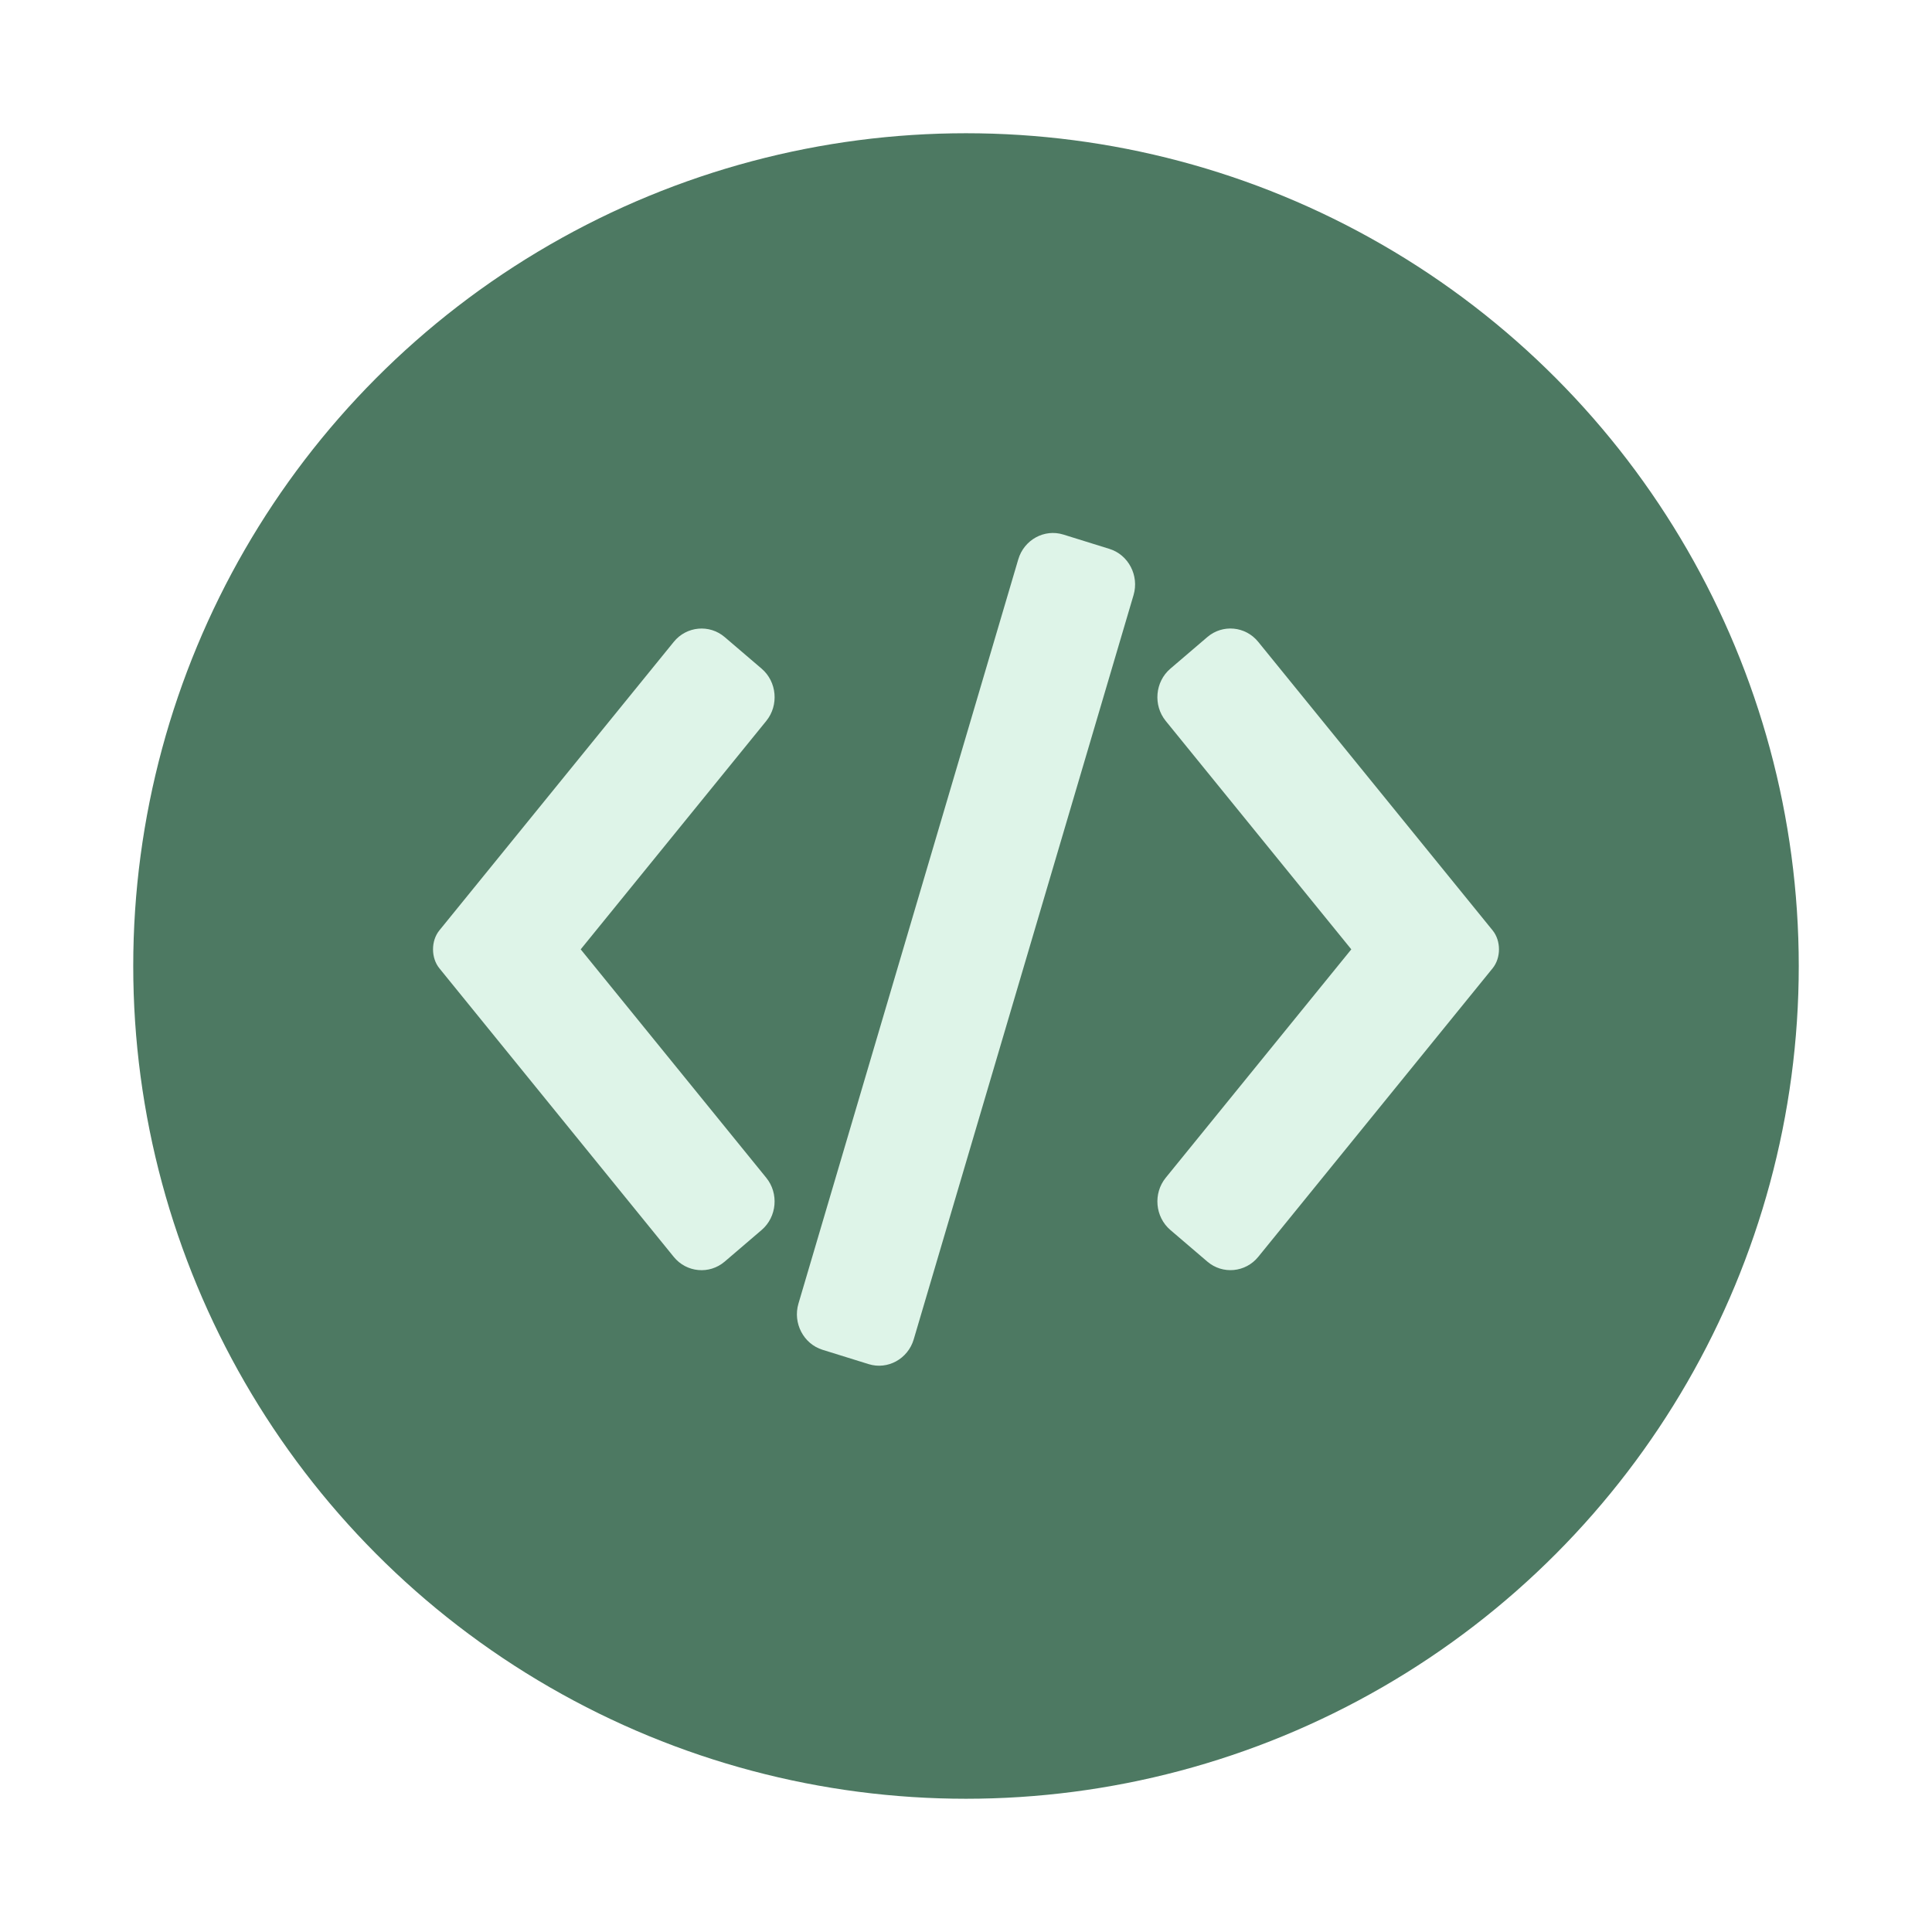 <svg width="58" height="58" viewBox="0 0 58 58" fill="none" xmlns="http://www.w3.org/2000/svg">
<g filter="url(#filter0_d)">
<circle cx="29" cy="25" r="25" fill="#4D7962"/>
</g>
<g filter="url(#filter1_d)">
<path d="M27.43 36.21C27.256 36.796 26.648 37.13 26.077 36.952L24.694 36.522C24.123 36.345 23.797 35.721 23.97 35.135L30.57 12.79C30.744 12.204 31.352 11.87 31.923 12.048L33.306 12.478C33.877 12.655 34.203 13.28 34.03 13.865L27.43 36.21ZM23.004 31.358C23.386 31.828 23.323 32.533 22.865 32.925L21.755 33.875C21.296 34.267 20.609 34.203 20.227 33.733L13.191 25.07C12.936 24.756 12.936 24.243 13.191 23.93L20.228 15.268C20.61 14.798 21.297 14.734 21.755 15.125L22.866 16.075C23.324 16.467 23.386 17.172 23.005 17.642L17.433 24.5L23.004 31.358ZM40.567 24.5L34.995 17.642C34.614 17.172 34.676 16.467 35.134 16.075L36.245 15.125C36.703 14.733 37.39 14.797 37.772 15.268L44.809 23.93C45.064 24.243 45.064 24.756 44.809 25.069L37.773 33.732C37.391 34.202 36.703 34.266 36.245 33.874L35.135 32.925C34.676 32.532 34.614 31.828 34.996 31.357L40.567 24.5Z" fill="#DEF4E8"/>
</g>
<defs>
<filter id="filter0_d" x="0" y="0" width="58" height="58" filterUnits="userSpaceOnUse" color-interpolation-filters="sRGB">
<feFlood flood-opacity="0" result="BackgroundImageFix"/>
<feColorMatrix in="SourceAlpha" type="matrix" values="0 0 0 0 0 0 0 0 0 0 0 0 0 0 0 0 0 0 127 0"/>
<feOffset dy="4"/>
<feGaussianBlur stdDeviation="2"/>
<feColorMatrix type="matrix" values="0 0 0 0 0 0 0 0 0 0 0 0 0 0 0 0 0 0 0.25 0"/>
<feBlend mode="normal" in2="BackgroundImageFix" result="effect1_dropShadow"/>
<feBlend mode="normal" in="SourceGraphic" in2="effect1_dropShadow" result="shape"/>
</filter>
<filter id="filter1_d" x="9" y="12" width="40" height="33" filterUnits="userSpaceOnUse" color-interpolation-filters="sRGB">
<feFlood flood-opacity="0" result="BackgroundImageFix"/>
<feColorMatrix in="SourceAlpha" type="matrix" values="0 0 0 0 0 0 0 0 0 0 0 0 0 0 0 0 0 0 127 0"/>
<feOffset dy="4"/>
<feGaussianBlur stdDeviation="2"/>
<feColorMatrix type="matrix" values="0 0 0 0 0 0 0 0 0 0 0 0 0 0 0 0 0 0 0.25 0"/>
<feBlend mode="normal" in2="BackgroundImageFix" result="effect1_dropShadow"/>
<feBlend mode="normal" in="SourceGraphic" in2="effect1_dropShadow" result="shape"/>
</filter>
</defs>
</svg>

